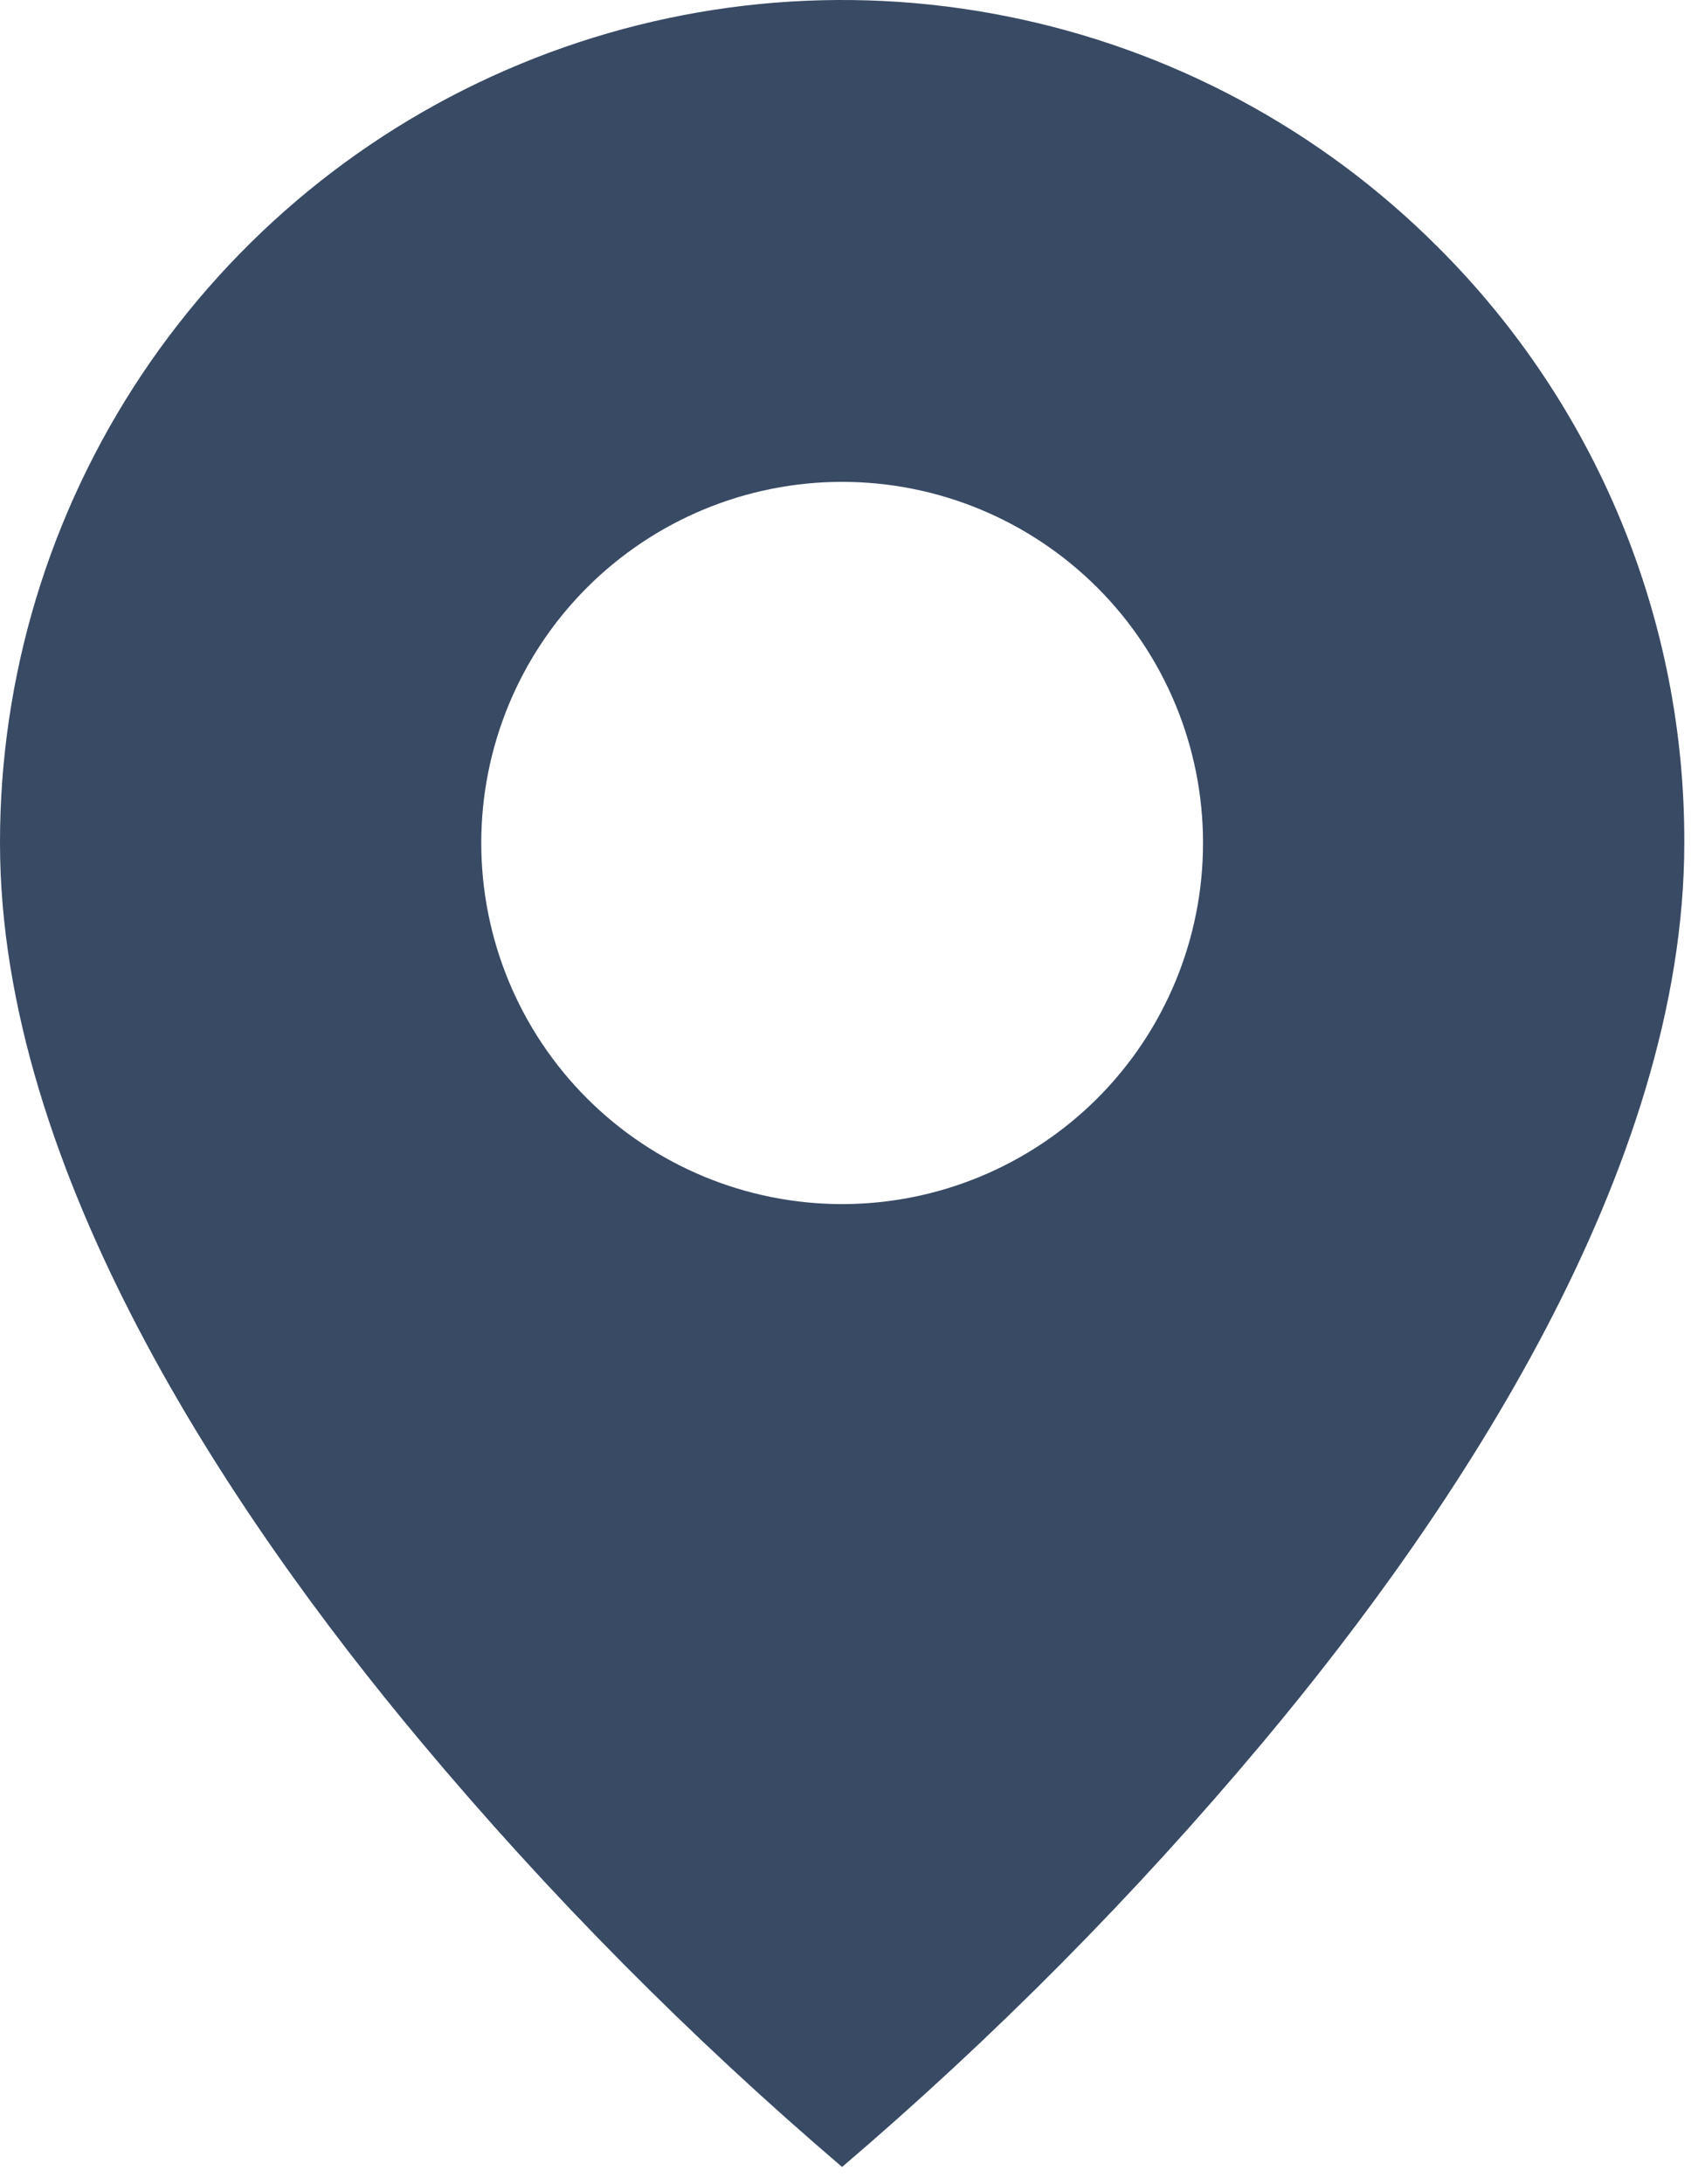 <svg width="14" height="18" viewBox="0 0 14 18" fill="none" xmlns="http://www.w3.org/2000/svg">
<path d="M6.943 17.858C5.691 16.789 4.529 15.618 3.472 14.355C1.885 12.46 8.71785e-07 9.637 8.71785e-07 6.947C-0.001 5.573 0.406 4.23 1.169 3.087C1.932 1.945 3.017 1.054 4.286 0.529C5.555 0.003 6.952 -0.135 8.299 0.134C9.647 0.402 10.884 1.064 11.855 2.036C12.502 2.68 13.014 3.445 13.363 4.288C13.712 5.131 13.89 6.035 13.887 6.947C13.887 9.637 12.002 12.46 10.415 14.355C9.357 15.618 8.196 16.789 6.943 17.858ZM6.943 3.971C6.154 3.971 5.397 4.285 4.839 4.843C4.281 5.401 3.968 6.158 3.968 6.947C3.968 7.736 4.281 8.493 4.839 9.051C5.397 9.609 6.154 9.923 6.943 9.923C7.733 9.923 8.489 9.609 9.048 9.051C9.606 8.493 9.919 7.736 9.919 6.947C9.919 6.158 9.606 5.401 9.048 4.843C8.489 4.285 7.733 3.971 6.943 3.971Z" fill="#384A64"/>
</svg>
